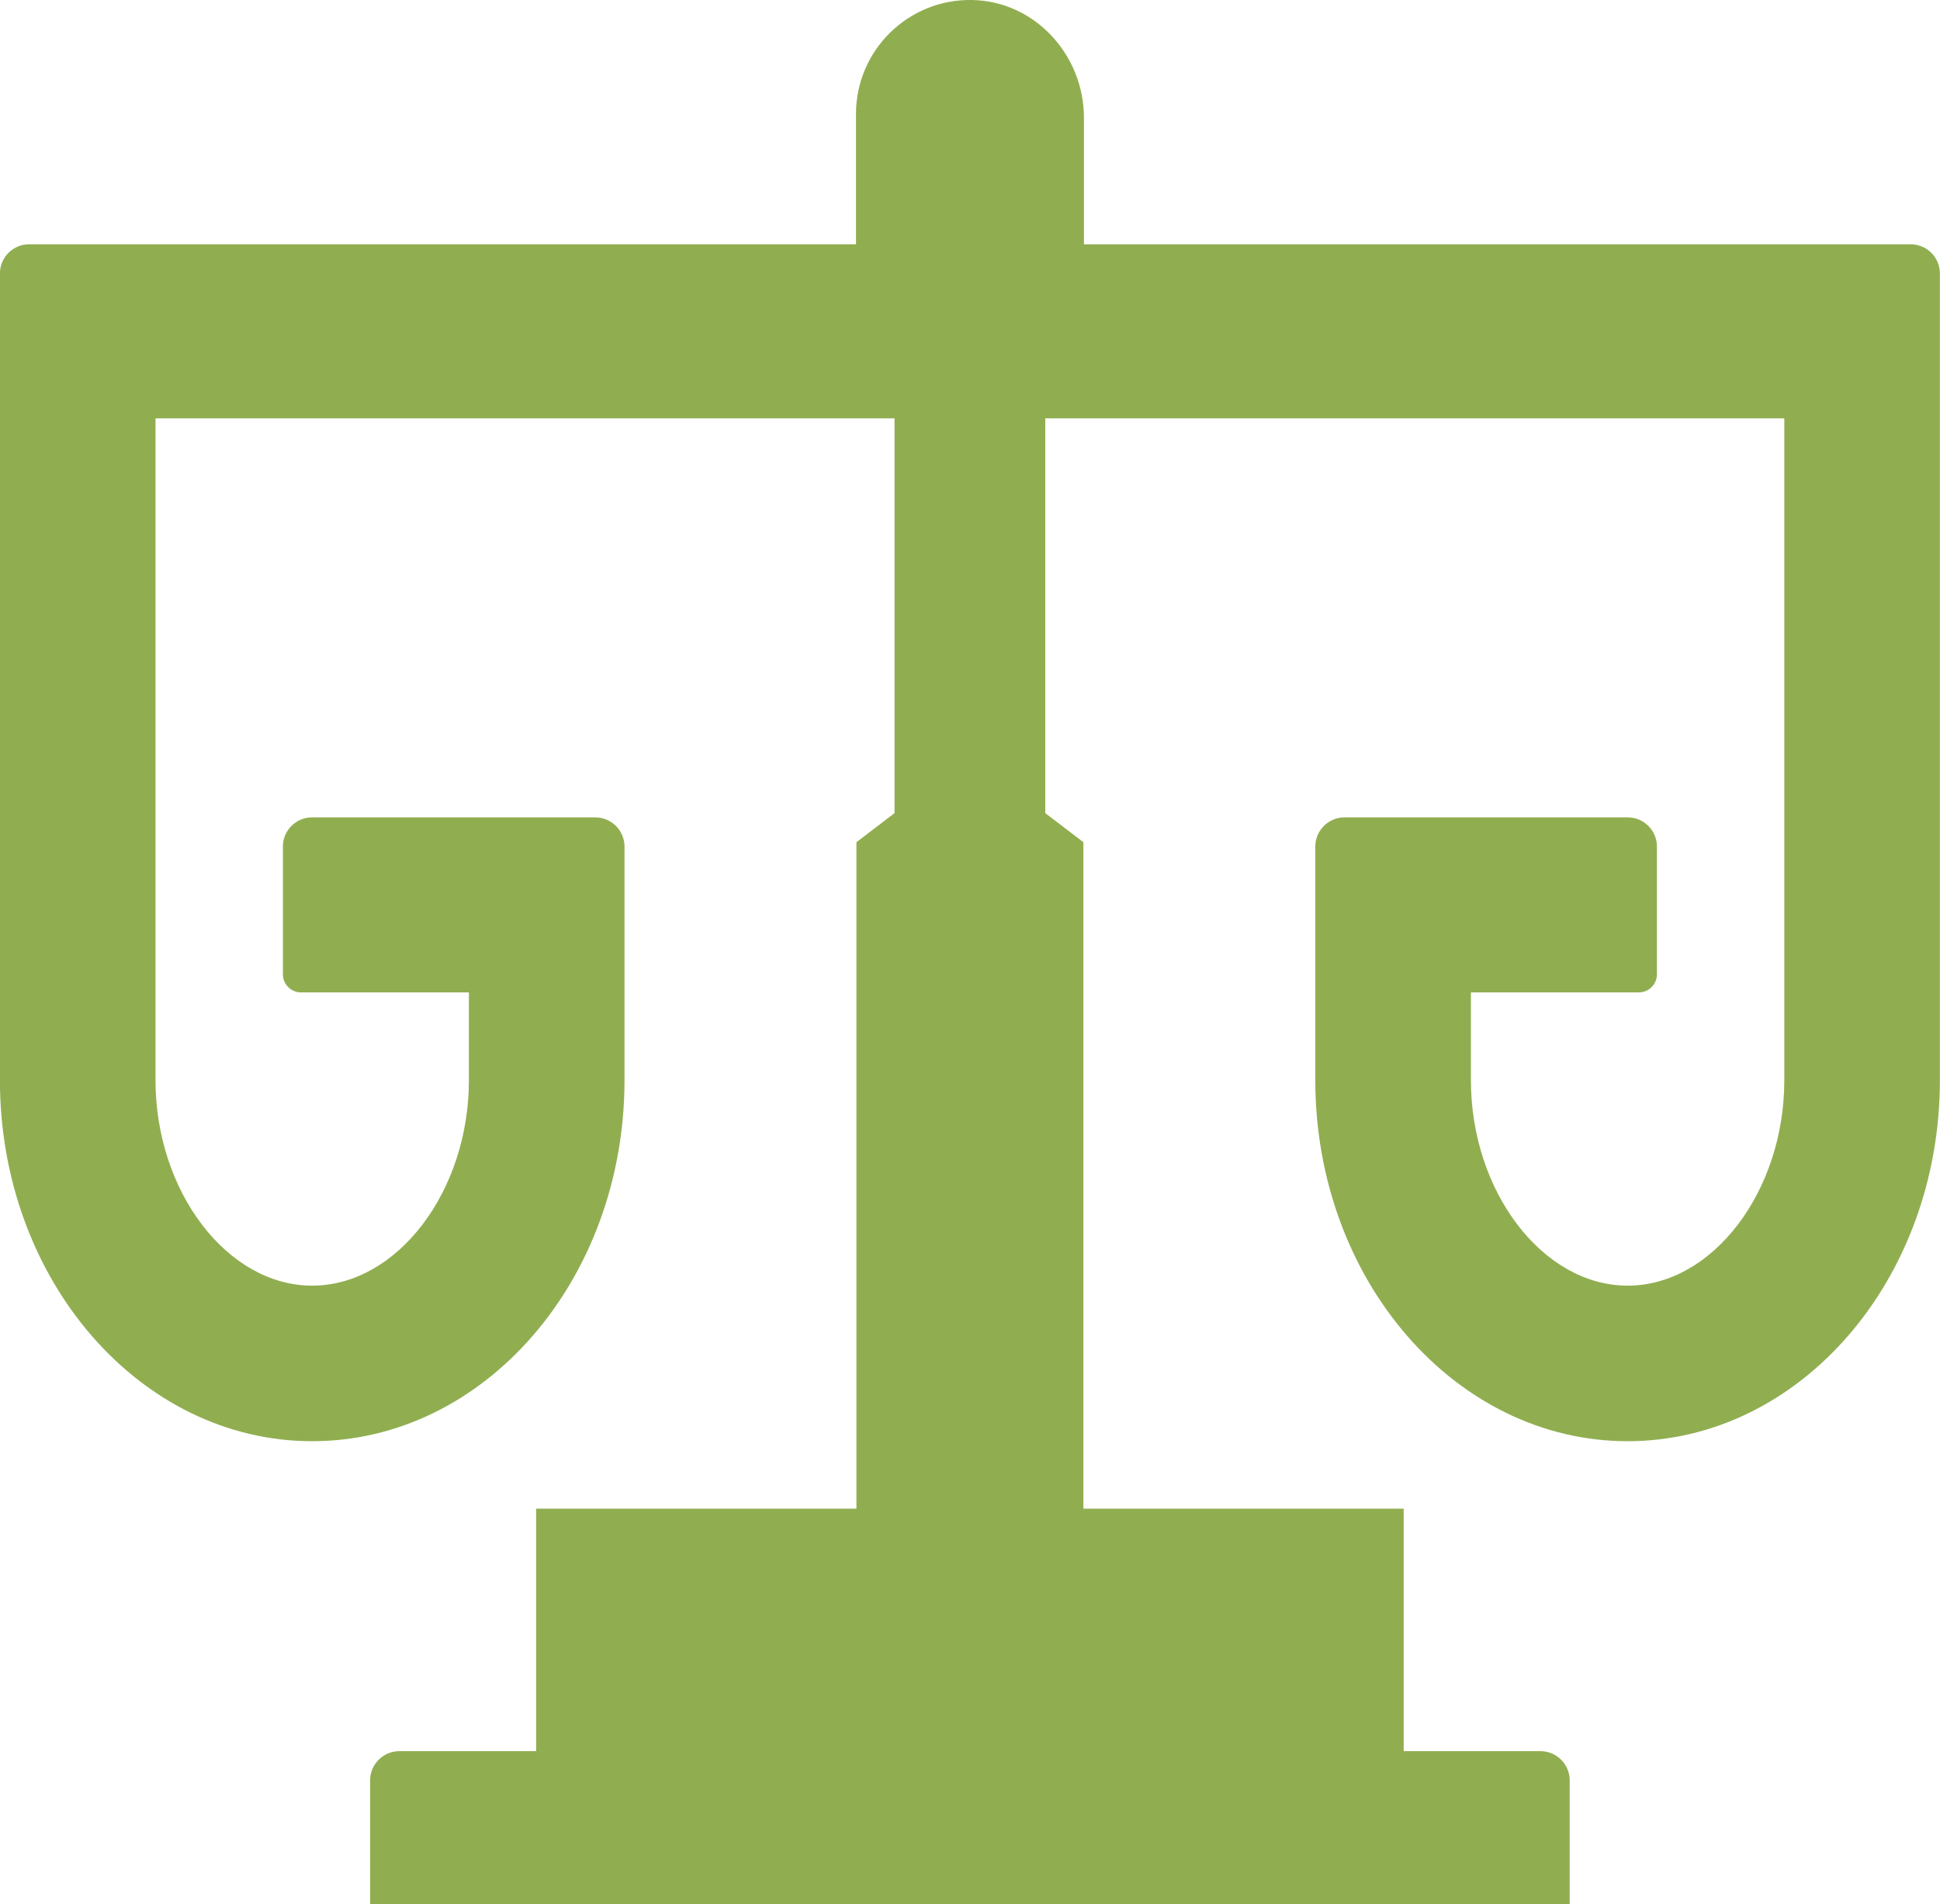 <?xml version="1.0" encoding="UTF-8" standalone="no"?>
<!-- Created with Inkscape (http://www.inkscape.org/) -->

<svg
   xmlns:dc="http://purl.org/dc/elements/1.1/"
   xmlns:cc="http://creativecommons.org/ns#"
   xmlns:rdf="http://www.w3.org/1999/02/22-rdf-syntax-ns#"
   xmlns:svg="http://www.w3.org/2000/svg"
   xmlns="http://www.w3.org/2000/svg"
   xmlns:sodipodi="http://sodipodi.sourceforge.net/DTD/sodipodi-0.dtd"
   xmlns:inkscape="http://www.inkscape.org/namespaces/inkscape"
   width="52.784mm"
   height="51.819mm"
   viewBox="0 0 52.784 51.819"
   version="1.1"
   id="svg883"
   inkscape:version="0.92.4 (f8dce91, 2019-08-02)"
   sodipodi:docname="ethical_calculus.svg">
  <defs
     id="defs877" />
  <sodipodi:namedview
     id="base"
     pagecolor="#ffffff"
     bordercolor="#666666"
     borderopacity="1.0"
     inkscape:pageopacity="0.0"
     inkscape:pageshadow="2"
     inkscape:zoom="0.35"
     inkscape:cx="-10.447692"
     inkscape:cy="149.7327"
     inkscape:document-units="mm"
     inkscape:current-layer="layer1"
     showgrid="false"
     inkscape:window-width="446"
     inkscape:window-height="439"
     inkscape:window-x="1255"
     inkscape:window-y="1048"
     inkscape:window-maximized="0" />
  <g
     inkscape:label="Layer 1"
     inkscape:groupmode="layer"
     id="layer1"
     transform="translate(-108.598,-136.631)">
    <path
       inkscape:connector-curvature="0"
       d="m 160.588,143.28 h -22.498 v -3.445 c 0,-1.707 -1.335,-3.172 -3.041,-3.204 -1.739,-0.033 -3.161,1.369 -3.161,3.1 v 3.548 h -22.498 c -0.438,0 -0.794,0.355 -0.794,0.794 v 21.95 c 0,5.427 3.805,9.827 8.496,9.827 4.694,0 8.498,-4.4 8.498,-9.827 v -6.355 c 0,-0.437 -0.357,-0.794 -0.794,-0.794 h -7.707 c -0.438,0 -0.794,0.355 -0.794,0.794 v 3.477 c 0,0.27 0.22,0.492 0.492,0.492 h 4.569 v 2.387 c 0,3.032 -1.953,5.593 -4.265,5.593 -2.31,0 -4.262,-2.561 -4.262,-5.593 v -18.008 h 20.108 v 10.742 l -1.037,0.791 v 18.137 h -8.715 v 6.599 h -3.723 c -0.437,0 -0.794,0.357 -0.794,0.794 v 3.371 h 32.639 v -3.371 c 0,-0.437 -0.357,-0.794 -0.794,-0.794 h -3.723 v -6.599 h -8.715 v -18.137 l -1.037,-0.791 v -10.742 h 20.108 v 18.008 c 0,3.032 -1.953,5.593 -4.262,5.593 -2.312,0 -4.265,-2.561 -4.265,-5.593 v -2.387 h 4.569 c 0.273,0 0.492,-0.222 0.492,-0.492 v -3.477 c 0,-0.438 -0.355,-0.794 -0.794,-0.794 h -7.707 c -0.437,0 -0.794,0.357 -0.794,0.794 v 6.355 c 0,5.427 3.805,9.827 8.498,9.827 4.691,0 8.496,-4.4 8.496,-9.827 v -21.95 c 0,-0.438 -0.355,-0.794 -0.794,-0.794 z"
       id="path4152"
       style="fill:#90ae50;fill-opacity:1;stroke-width:0.265" />
  </g>
</svg>
